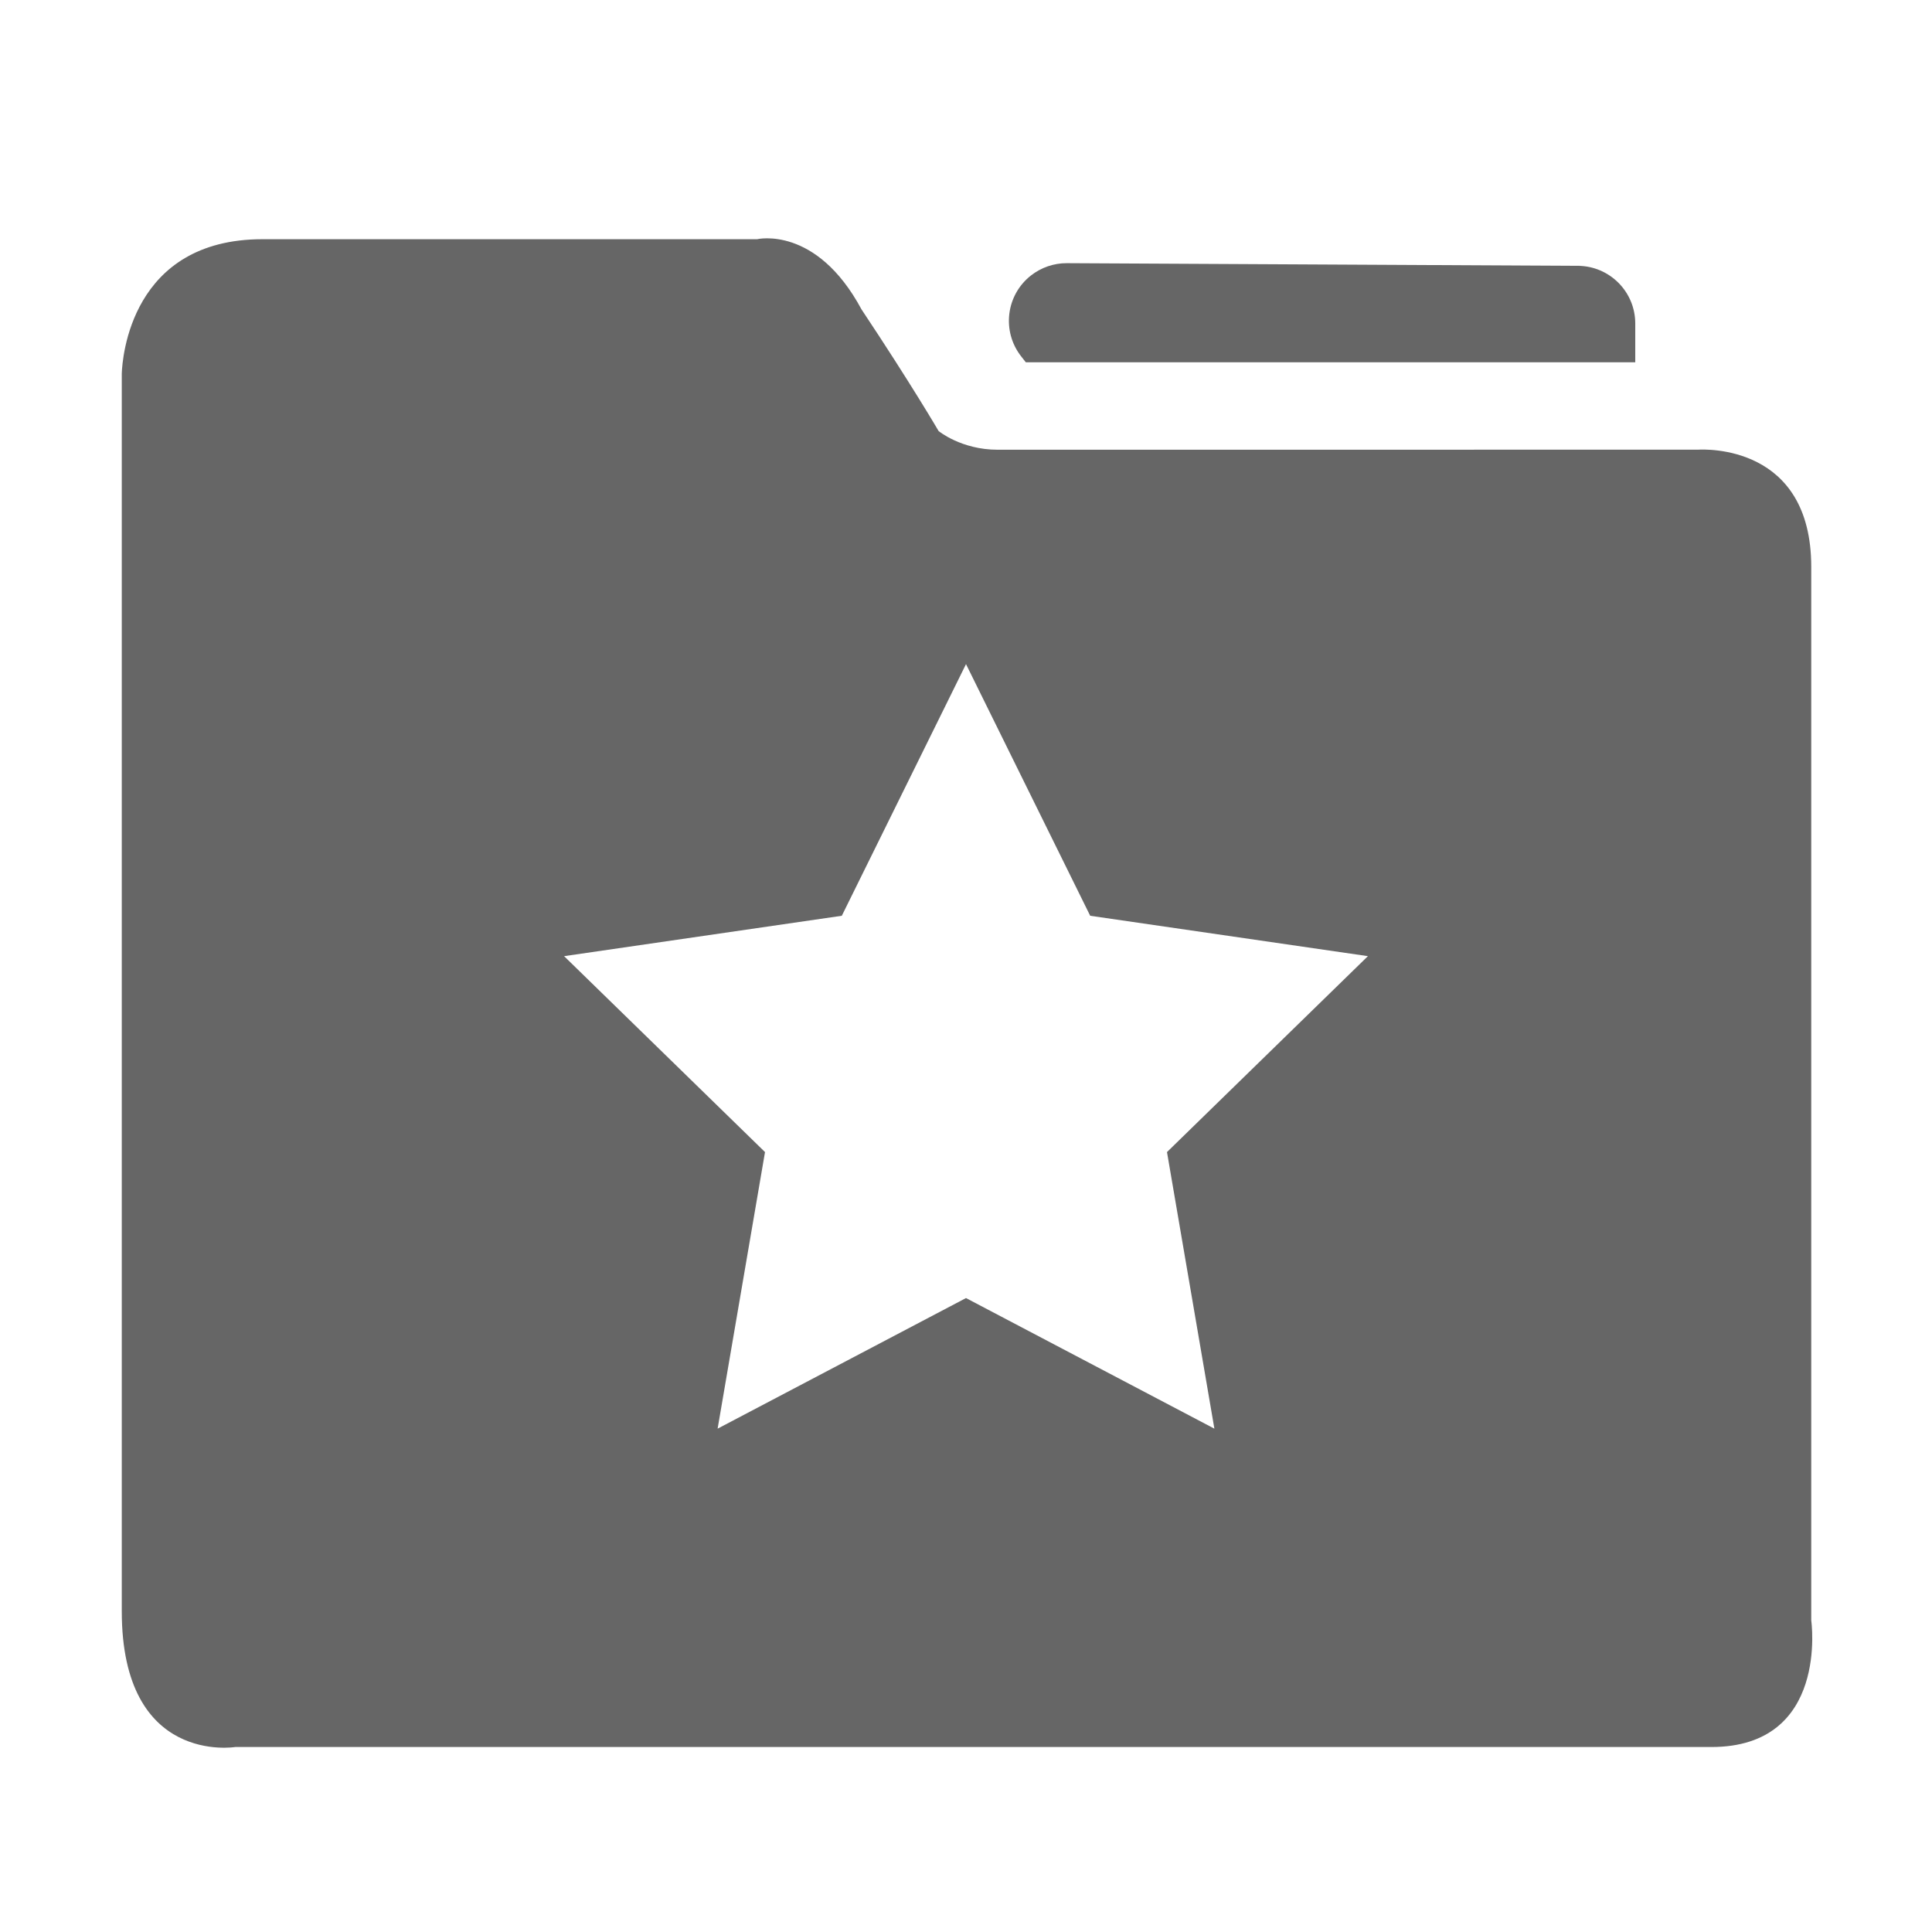<!--?xml version="1.0" encoding="UTF-8"?-->
<svg width="32px" height="32px" viewBox="0 0 32 32" version="1.1" xmlns="http://www.w3.org/2000/svg" xmlns:xlink="http://www.w3.org/1999/xlink">
    <title>1823.基础资料</title>
    <g id="1823.基础资料" stroke="none" stroke-width="1" fill="none" fill-rule="evenodd">
        <path d="M14.269,5.124 C15.095,6.365 15.546,7.139 15.546,7.139 C15.546,7.139 15.921,7.449 16.524,7.449 L28.126,7.448 C28.243,7.441 30,7.365 30,9.389 L30,26.839 C30,26.839 30.3,28.936 28.347,28.936 L3.897,28.936 C3.897,28.936 2.017,29.245 2.017,26.687 L2.017,6.185 C2.026,5.931 2.167,3.962 4.348,3.962 L12.54,3.962 C12.54,3.962 13.518,3.728 14.269,5.124 Z M16,11 L13.943,15.168 L9.343,15.837 L12.671,19.082 L11.886,23.663 L16,21.5 L20.114,23.663 L19.329,19.082 L22.657,15.837 L18.057,15.168 L16,11 Z M17.67,4.359 L26.135,4.403 C26.66,4.406 27.085,4.832 27.085,5.358 L27.085,6.001 L16.991,6.001 L16.914,5.903 C16.589,5.488 16.661,4.888 17.076,4.563 C17.246,4.43 17.455,4.358 17.67,4.359 Z" id="形状结合" fill="#666666" fill-rule="nonzero"></path>
    </g>
</svg>